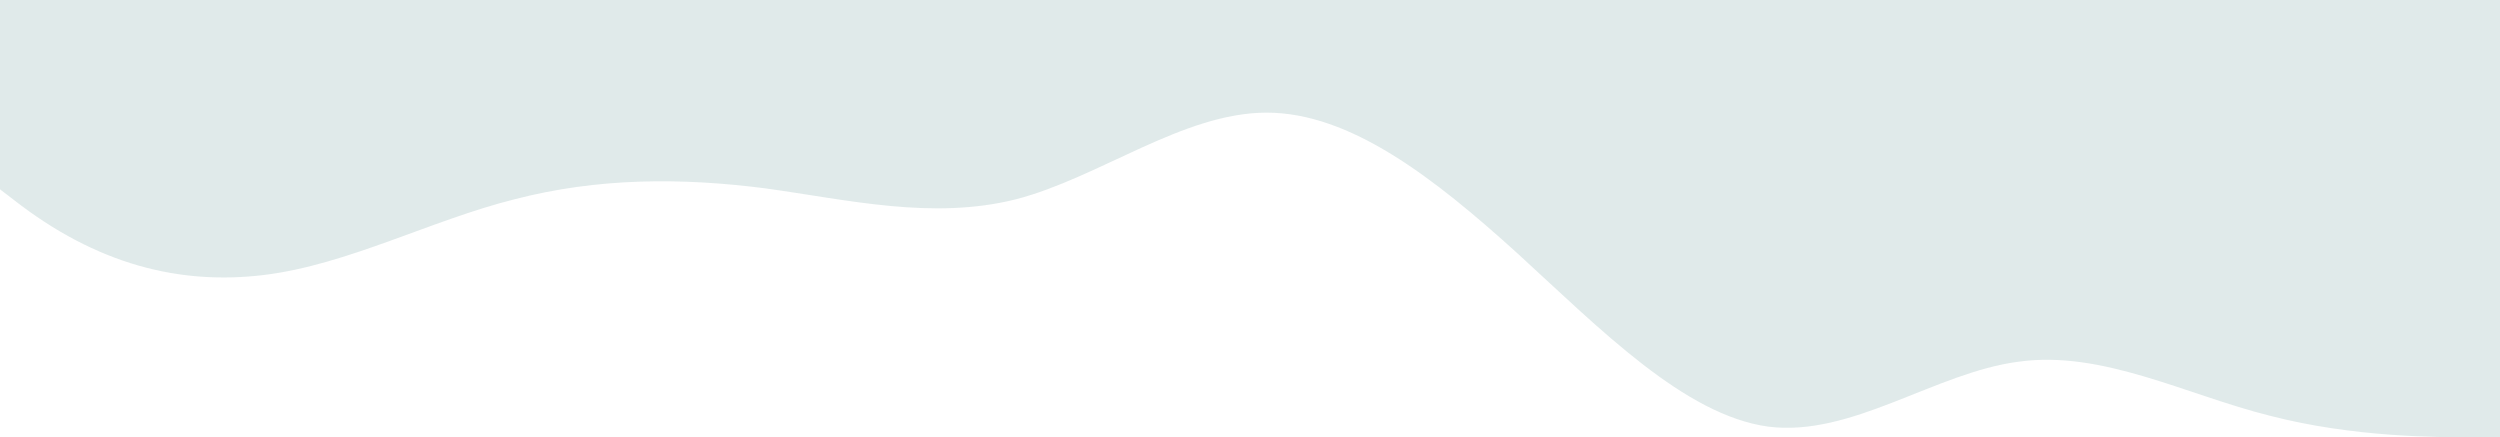 <svg width="1852" height="324" viewBox="0 0 1852 324" fill="none" xmlns="http://www.w3.org/2000/svg">
<path d="M-919 219.809L-888.044 235.897C-857.089 251.382 -795.178 284.459 -733.267 267.92C-671.356 251.382 -609.444 148.094 -547.533 147.643C-485.622 148.094 -423.711 211.24 -361.8 187.635C-299.889 163.128 -237.978 84.948 -176.067 68.41C-114.156 51.871 -52.245 99.983 9.667 147.643C71.578 196.205 133.489 211.24 195.4 203.722C257.311 196.205 319.222 163.128 381.133 147.643C443.044 131.556 504.956 131.556 566.867 139.524C628.778 148.094 690.689 163.128 752.6 147.643C814.511 131.556 876.422 83.444 938.333 83.444C1000.24 83.444 1062.16 131.556 1124.07 187.635C1185.98 244.316 1247.89 307.462 1309.8 316.032C1371.71 324 1433.62 275.889 1495.53 267.92C1557.44 259.351 1619.36 292.427 1681.27 307.913C1743.18 324 1805.09 324 1836.04 324H1867V-109H1836.04C1805.09 -109 1743.18 -109 1681.27 -109C1619.36 -109 1557.44 -109 1495.53 -109C1433.62 -109 1371.71 -109 1309.8 -109C1247.89 -109 1185.98 -109 1124.07 -109C1062.16 -109 1000.24 -109 938.333 -109C876.422 -109 814.511 -109 752.6 -109C690.689 -109 628.778 -109 566.867 -109C504.956 -109 443.044 -109 381.133 -109C319.222 -109 257.311 -109 195.4 -109C133.489 -109 71.578 -109 9.667 -109C-52.245 -109 -114.156 -109 -176.067 -109C-237.978 -109 -299.889 -109 -361.8 -109C-423.711 -109 -485.622 -109 -547.533 -109C-609.444 -109 -671.356 -109 -733.267 -109C-795.178 -109 -857.089 -109 -888.044 -109H-919V219.809Z" fill="#669999" fill-opacity="0.2"/>
</svg>
